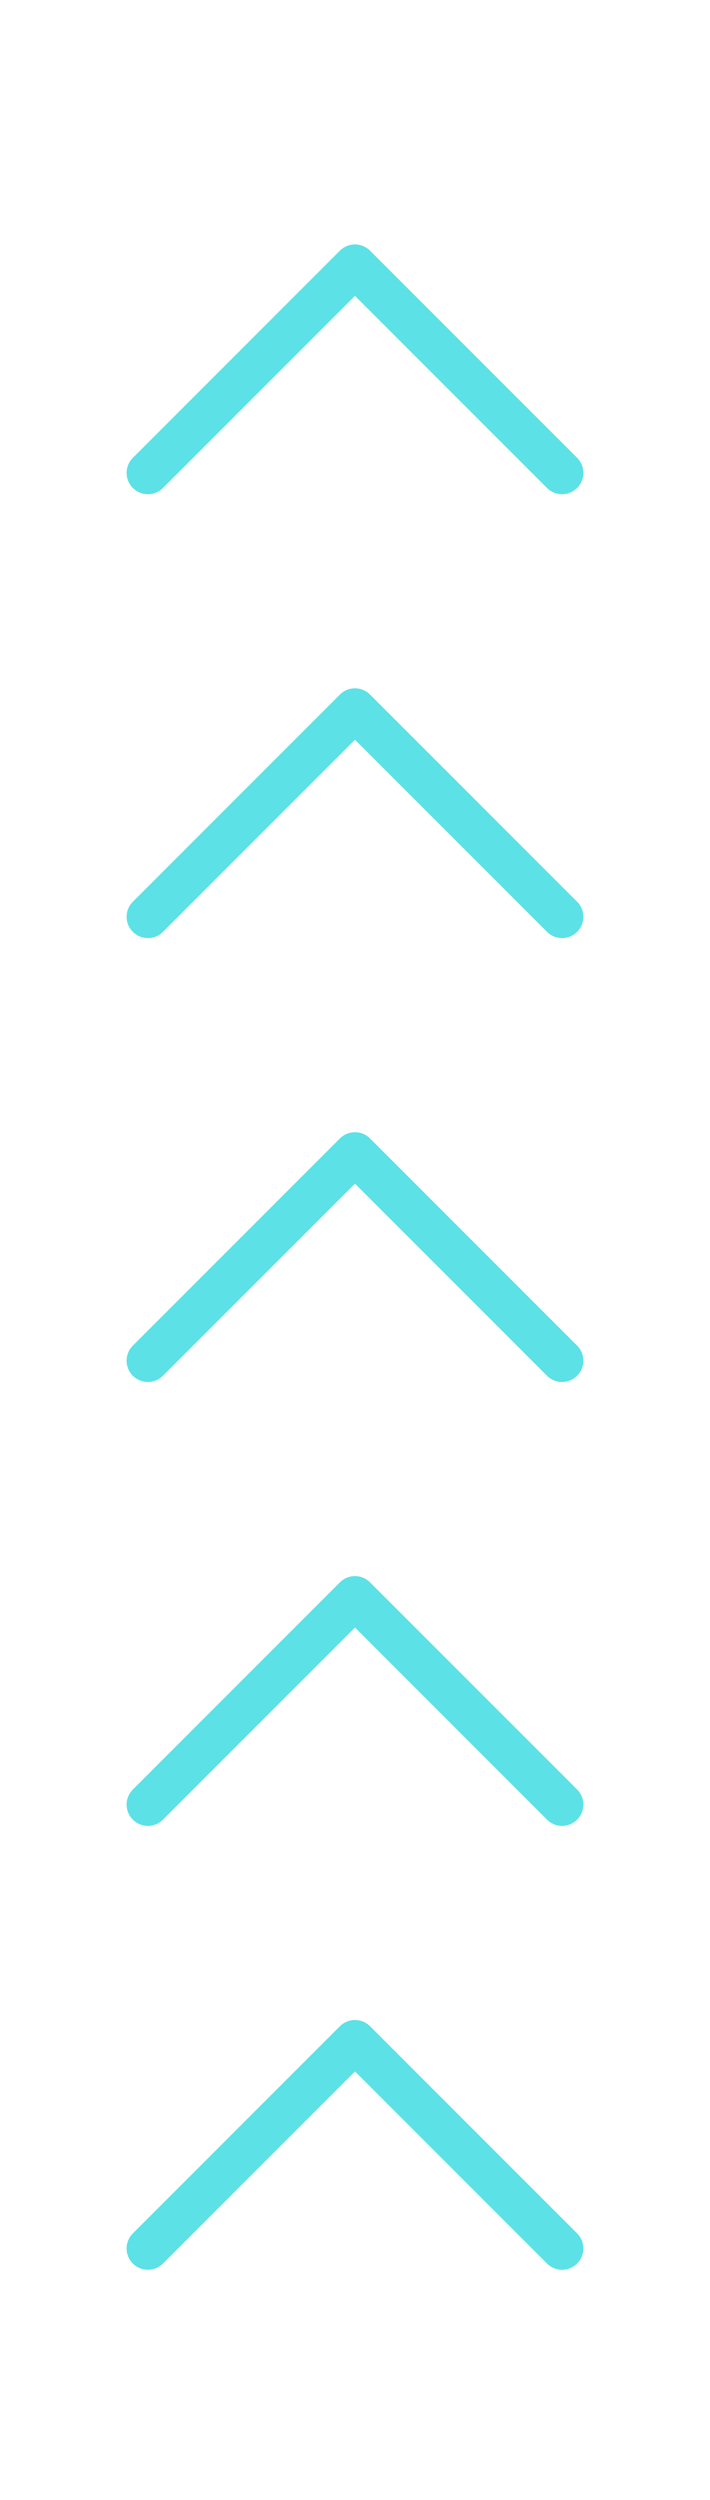 <svg width="25" height="88" viewBox="0 0 25 88" fill="none" xmlns="http://www.w3.org/2000/svg">
<path d="M5.208 79.146L12.499 71.854L19.791 79.146" stroke="#5CE1E6" stroke-width="1.5" stroke-linecap="round" stroke-linejoin="round"/>
<path d="M5.208 63.521L12.499 56.229L19.791 63.521" stroke="#5CE1E6" stroke-width="1.5" stroke-linecap="round" stroke-linejoin="round"/>
<path d="M5.208 47.896L12.499 40.604L19.791 47.896" stroke="#5CE1E6" stroke-width="1.5" stroke-linecap="round" stroke-linejoin="round"/>
<path d="M5.208 32.271L12.499 24.979L19.791 32.271" stroke="#5CE1E6" stroke-width="1.5" stroke-linecap="round" stroke-linejoin="round"/>
<path d="M5.208 16.646L12.499 9.354L19.791 16.646" stroke="#5CE1E6" stroke-width="1.5" stroke-linecap="round" stroke-linejoin="round"/>
</svg>
